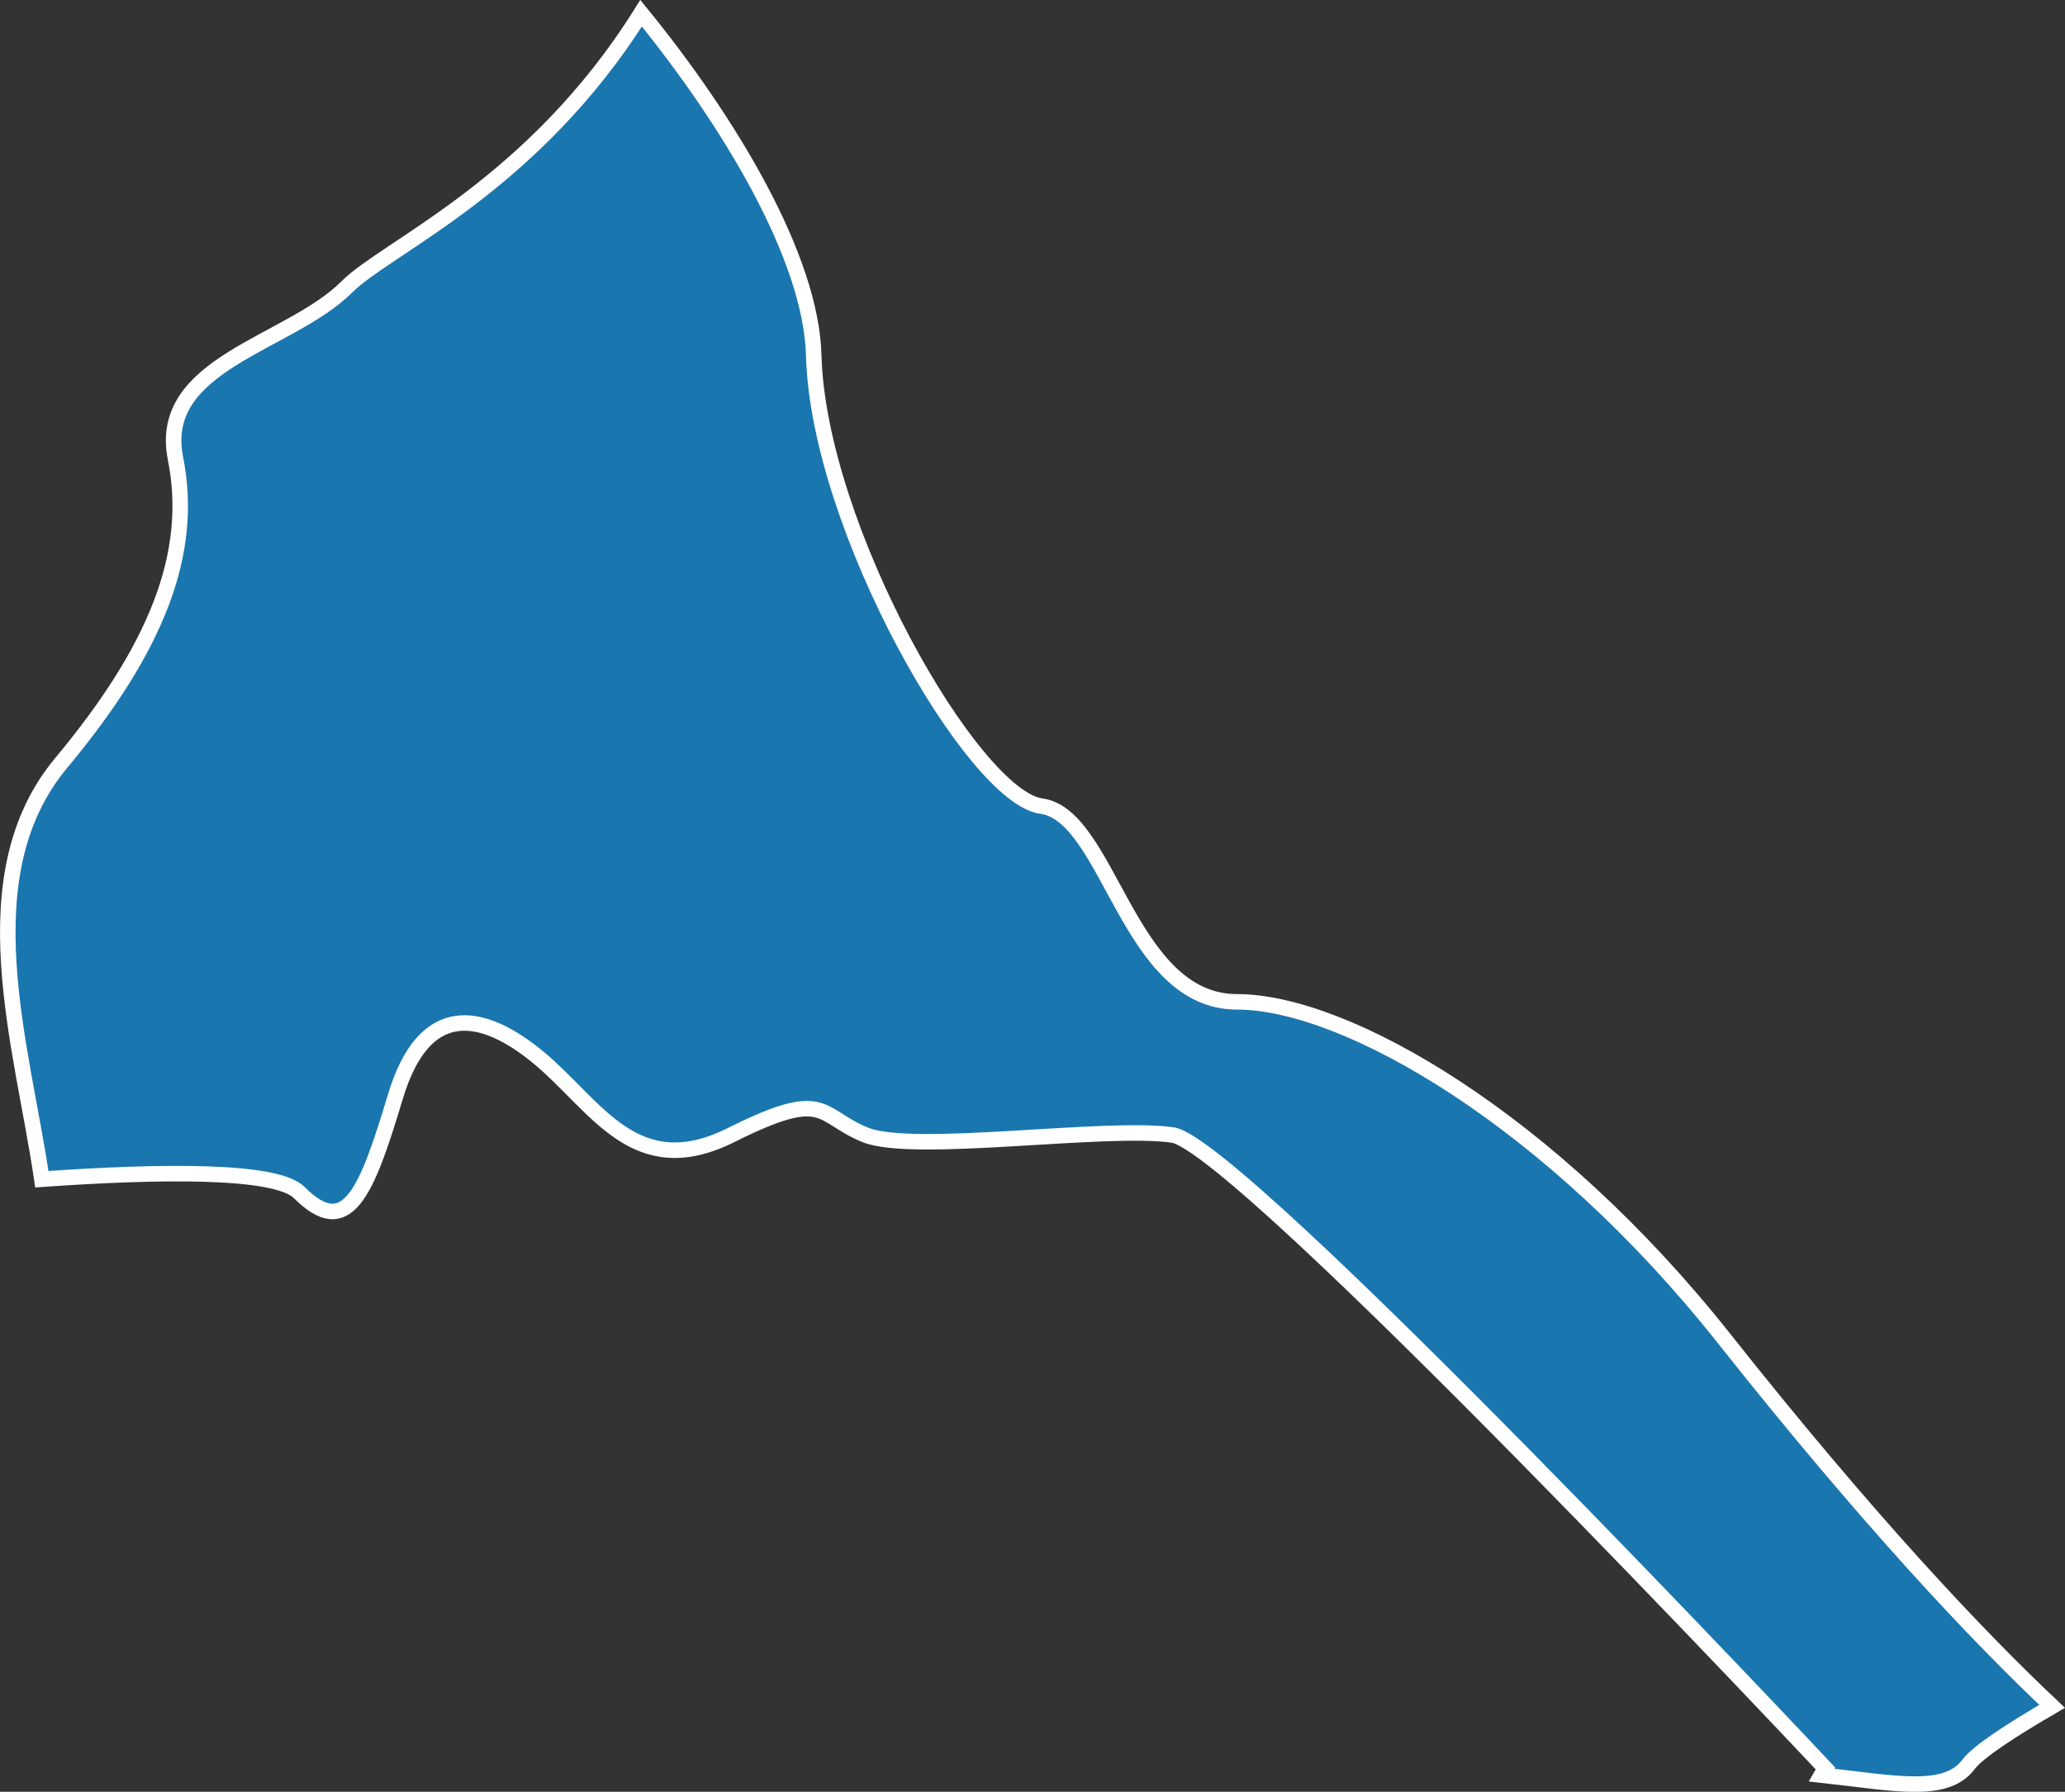 <?xml version="1.0" encoding="iso-8859-1"?>
<!-- Generator: Adobe Illustrator 16.2.1, SVG Export Plug-In . SVG Version: 6.00 Build 0)  -->
<!DOCTYPE svg PUBLIC "-//W3C//DTD SVG 1.1//EN" "http://www.w3.org/Graphics/SVG/1.1/DTD/svg11.dtd">
<svg version="1.1" xmlns="http://www.w3.org/2000/svg" xmlns:xlink="http://www.w3.org/1999/xlink" x="0px" y="0px"
	 width="18.901px" height="16.404px" viewBox="0 0 18.901 16.404" style="enable-background:new 0 0 18.901 16.404;"
	 xml:space="preserve">
<rect x="0" y="0" width="18.901" height="16.404" fill="#333333" stroke="none"/>
<g id="Layer_12">
	<path style="fill:#1A76AF;stroke:#FFFFFF;stroke-width:0.142;" d="M3.174,2.627C2.651,3.151,1.432,3.325,1.606,4.196
		S1.432,5.938,0.561,6.984c-0.867,1.039-0.355,2.595-0.178,3.812c1.051-0.074,2.141-0.094,2.357,0.123
		c0.439,0.439,0.615,0,0.879-0.879c0.264-0.878,0.791-0.79,1.318-0.351c0.525,0.439,0.877,1.142,1.756,0.702s0.791-0.176,1.23,0
		s2.195-0.088,2.81,0s5.975,5.799,5.975,5.799s-0.014,0.021-0.037,0.061c0.678,0.075,1.141,0.179,1.348-0.099
		c0.088-0.116,0.391-0.313,0.764-0.53c-0.684-0.645-1.68-1.698-3.002-3.367c-1.584-2-3.459-3.083-4.459-3.083
		s-1.166-1.708-1.791-1.792C8.907,7.296,7.491,4.838,7.448,3.254c-0.023-0.892-0.764-2.131-1.58-3.133
		C4.874,1.708,3.543,2.258,3.174,2.627z"/>
</g>
<g id="Layer_1">
</g>
</svg>
